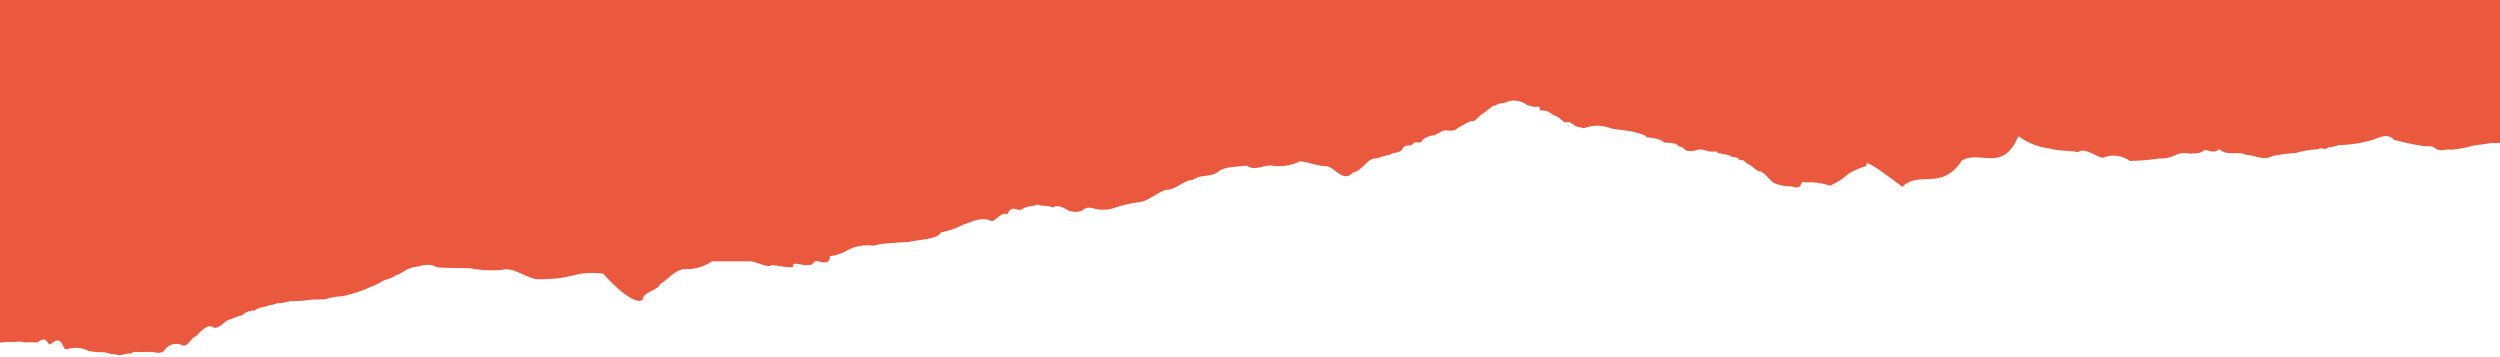 <svg id="elements" xmlns="http://www.w3.org/2000/svg" viewBox="0 0 210 30"><defs><style>.cls-1{fill:#ea593e;}</style></defs><title>rip-navSidefixed-IntroImmersive</title><path class="cls-1" d="M210,0V12a3,3,0,0,1-.79,0c-.5.14-1.07.14-1.61.27a9.35,9.35,0,0,1-1.72.31c-.45-.11-.84.23-1.29-.11s-.79-.1-1.18-.23c-.81-.11-1.57-.32-2.31-.48-.6-.75-1.5,0-2.27.11a10.16,10.16,0,0,1-2.4.32,3,3,0,0,1-.85.19c-.31.31-.55-.08-.87.16a7.53,7.53,0,0,0-1.85.31,14.38,14.38,0,0,0-2,.26c-.68.43-1.47-.09-2.2-.1-.75-.39-1.45.18-2.27-.49-.35.39-.77.15-1.19.06-.37.36-.82.28-1.25.33a1.87,1.87,0,0,0-1.3.16,2.73,2.73,0,0,1-1.26.24,19.15,19.15,0,0,1-2.48.21,2.37,2.37,0,0,0-2.29-.26c-.68-.16-1.51-.9-2.06-.47-.75-.18-1.51-.07-2.33-.31a5.39,5.39,0,0,1-2.68-1.05c-1.33,3.12-3.16,1.15-4.75,2.05-1.69,2.6-3.61.8-5,2.22-2.39-1.82-3.23-2.32-3-1.76a6.21,6.21,0,0,0-1.53.66,5.76,5.76,0,0,1-1.55,1,5.46,5.46,0,0,0-2.05-.28c-.61-.25-.11.73-1.17.33a3.37,3.37,0,0,1-1.53-.3c-.34-.24-.55-.66-1.06-.94-.4,0-.71-.52-1.17-.68-.18-.13-.12-.29-.74-.32.18-.12-.08-.18-.62-.26,0-.08-.23-.15-.61-.21-.21-.06-.57-.06-.58-.23-.67.11-.83-.11-1.28-.15s-1.07.44-1.59-.19c-.66-.1,0-.34-1.58-.4-.07-.2-.44-.33-1.41-.44-.11-.19-.6-.34-1.25-.48s-1.32-.15-1.79-.28a3.1,3.1,0,0,0-2.23,0l-.71-.16c-.26-.22-.56-.44-.76-.35s-.3-.13-.48-.22a1.14,1.14,0,0,0-.55-.34c-.34-.17-.51-.44-1-.41s.16-.46-.71-.3c-.16-.1-.57-.1-.68-.25a1.85,1.85,0,0,0-1.51-.22c-.54.29-.54,0-1.14.4.11-.28-.68.47-.9.58s-.87.82-.93.69-.76.31-1.16.51c-.49.42-.69.22-1,.28-.11-.16-.68.21-1.05.39a1.69,1.69,0,0,0-.95.35c-.27.53-.57,0-.89.41-.28.21-.62-.09-.89.46-.27.32-.65.14-1,.41a7,7,0,0,0-1.11.31c-.78-.1-1.21,1.08-2,1.18-.79.94-1.57-.53-2.27-.53s-1.42-.35-2.18-.41a3.86,3.86,0,0,1-2.27.37c-.76-.12-1.5.5-2.17,0a8.66,8.66,0,0,0-1.12.11,3.14,3.14,0,0,0-1.13.26c-.76.7-1.53.27-2.29.82-.76,0-1.5.89-2.25.83-.78.23-1.54,1-2.33,1.05a11.86,11.86,0,0,0-2.35.58,4,4,0,0,1-1.19,0c-.4-.11-.8-.27-1.18.12a1.56,1.56,0,0,1-1.25-.05c-.41-.25-.82-.46-1.25-.2-.4-.24-.84-.07-1.24-.27-.44.22-.86.09-1.28.39s-.87-.49-1.28.46c-.42-.3-.87.45-1.28.56-.92-.44-1.71.09-2.4.28a6.75,6.75,0,0,1-1.88.66c-.3.57-1.69.58-2.81.82-.59,0-1.11.06-1.58.1a5,5,0,0,0-1.28.2,3.68,3.68,0,0,0-2.46.53,4,4,0,0,1-1.21.35c0,.68-.54.55-1,.42s-.25.42-.88.3c-.06.2-1.45-.39-1.17.13-.17.21-1.22-.07-1.84-.1-.28.31-1.44-.41-2-.32l-1.57,0H59.8a3.64,3.64,0,0,1-2.27.65c-.87.08-1.33.82-2.09,1.27-.15.52-1.42.66-1.43,1.23-.17.44-1.33.14-3.34-2.11a7.34,7.34,0,0,0-1.89,0c-.54.13-1.1.26-1.69.36a17,17,0,0,1-2,.11c-1.12-.22-2-1.05-2.92-.79a10.28,10.28,0,0,1-2.67-.13c-.9-.05-1.83,0-2.83-.09-.62-.42-1.39-.07-1.93,0s-1.1.6-1.48.67c-.45.34-.78.28-1.2.54s-.8.38-1.27.59-1.07.41-2,.63a5.6,5.6,0,0,0-1.52.27c-.63,0-1.09,0-1.52.07s-.89.08-1.31.06a4.44,4.44,0,0,1-1.17.19c-.34.19-.64.1-.95.29a1.87,1.87,0,0,0-.95.33,1.43,1.43,0,0,0-1.05.41c-.35,0-.76.3-1.17.38-.42.26-.88.84-1.28.59s-.89.22-1.39.77c-.46.11-.74,1.08-1.3.71a1.17,1.17,0,0,0-1.33.42c-.27.47-.89.16-1.35.19s-.9,0-1.3,0c-.14.2-.55.11-.75.19s-.43.12-.82,0c-.24.05-.66-.17-1-.16a6.14,6.14,0,0,1-1.18-.11,2.39,2.39,0,0,0-1.74-.17c-.61.26-.28-1.4-1.52-.36-.31-.18-.25-.77-1.06-.18a6.55,6.55,0,0,0-1,0,2.1,2.1,0,0,0-.84-.05H.45A2.39,2.39,0,0,1,0,28.78V0Z"/></svg>